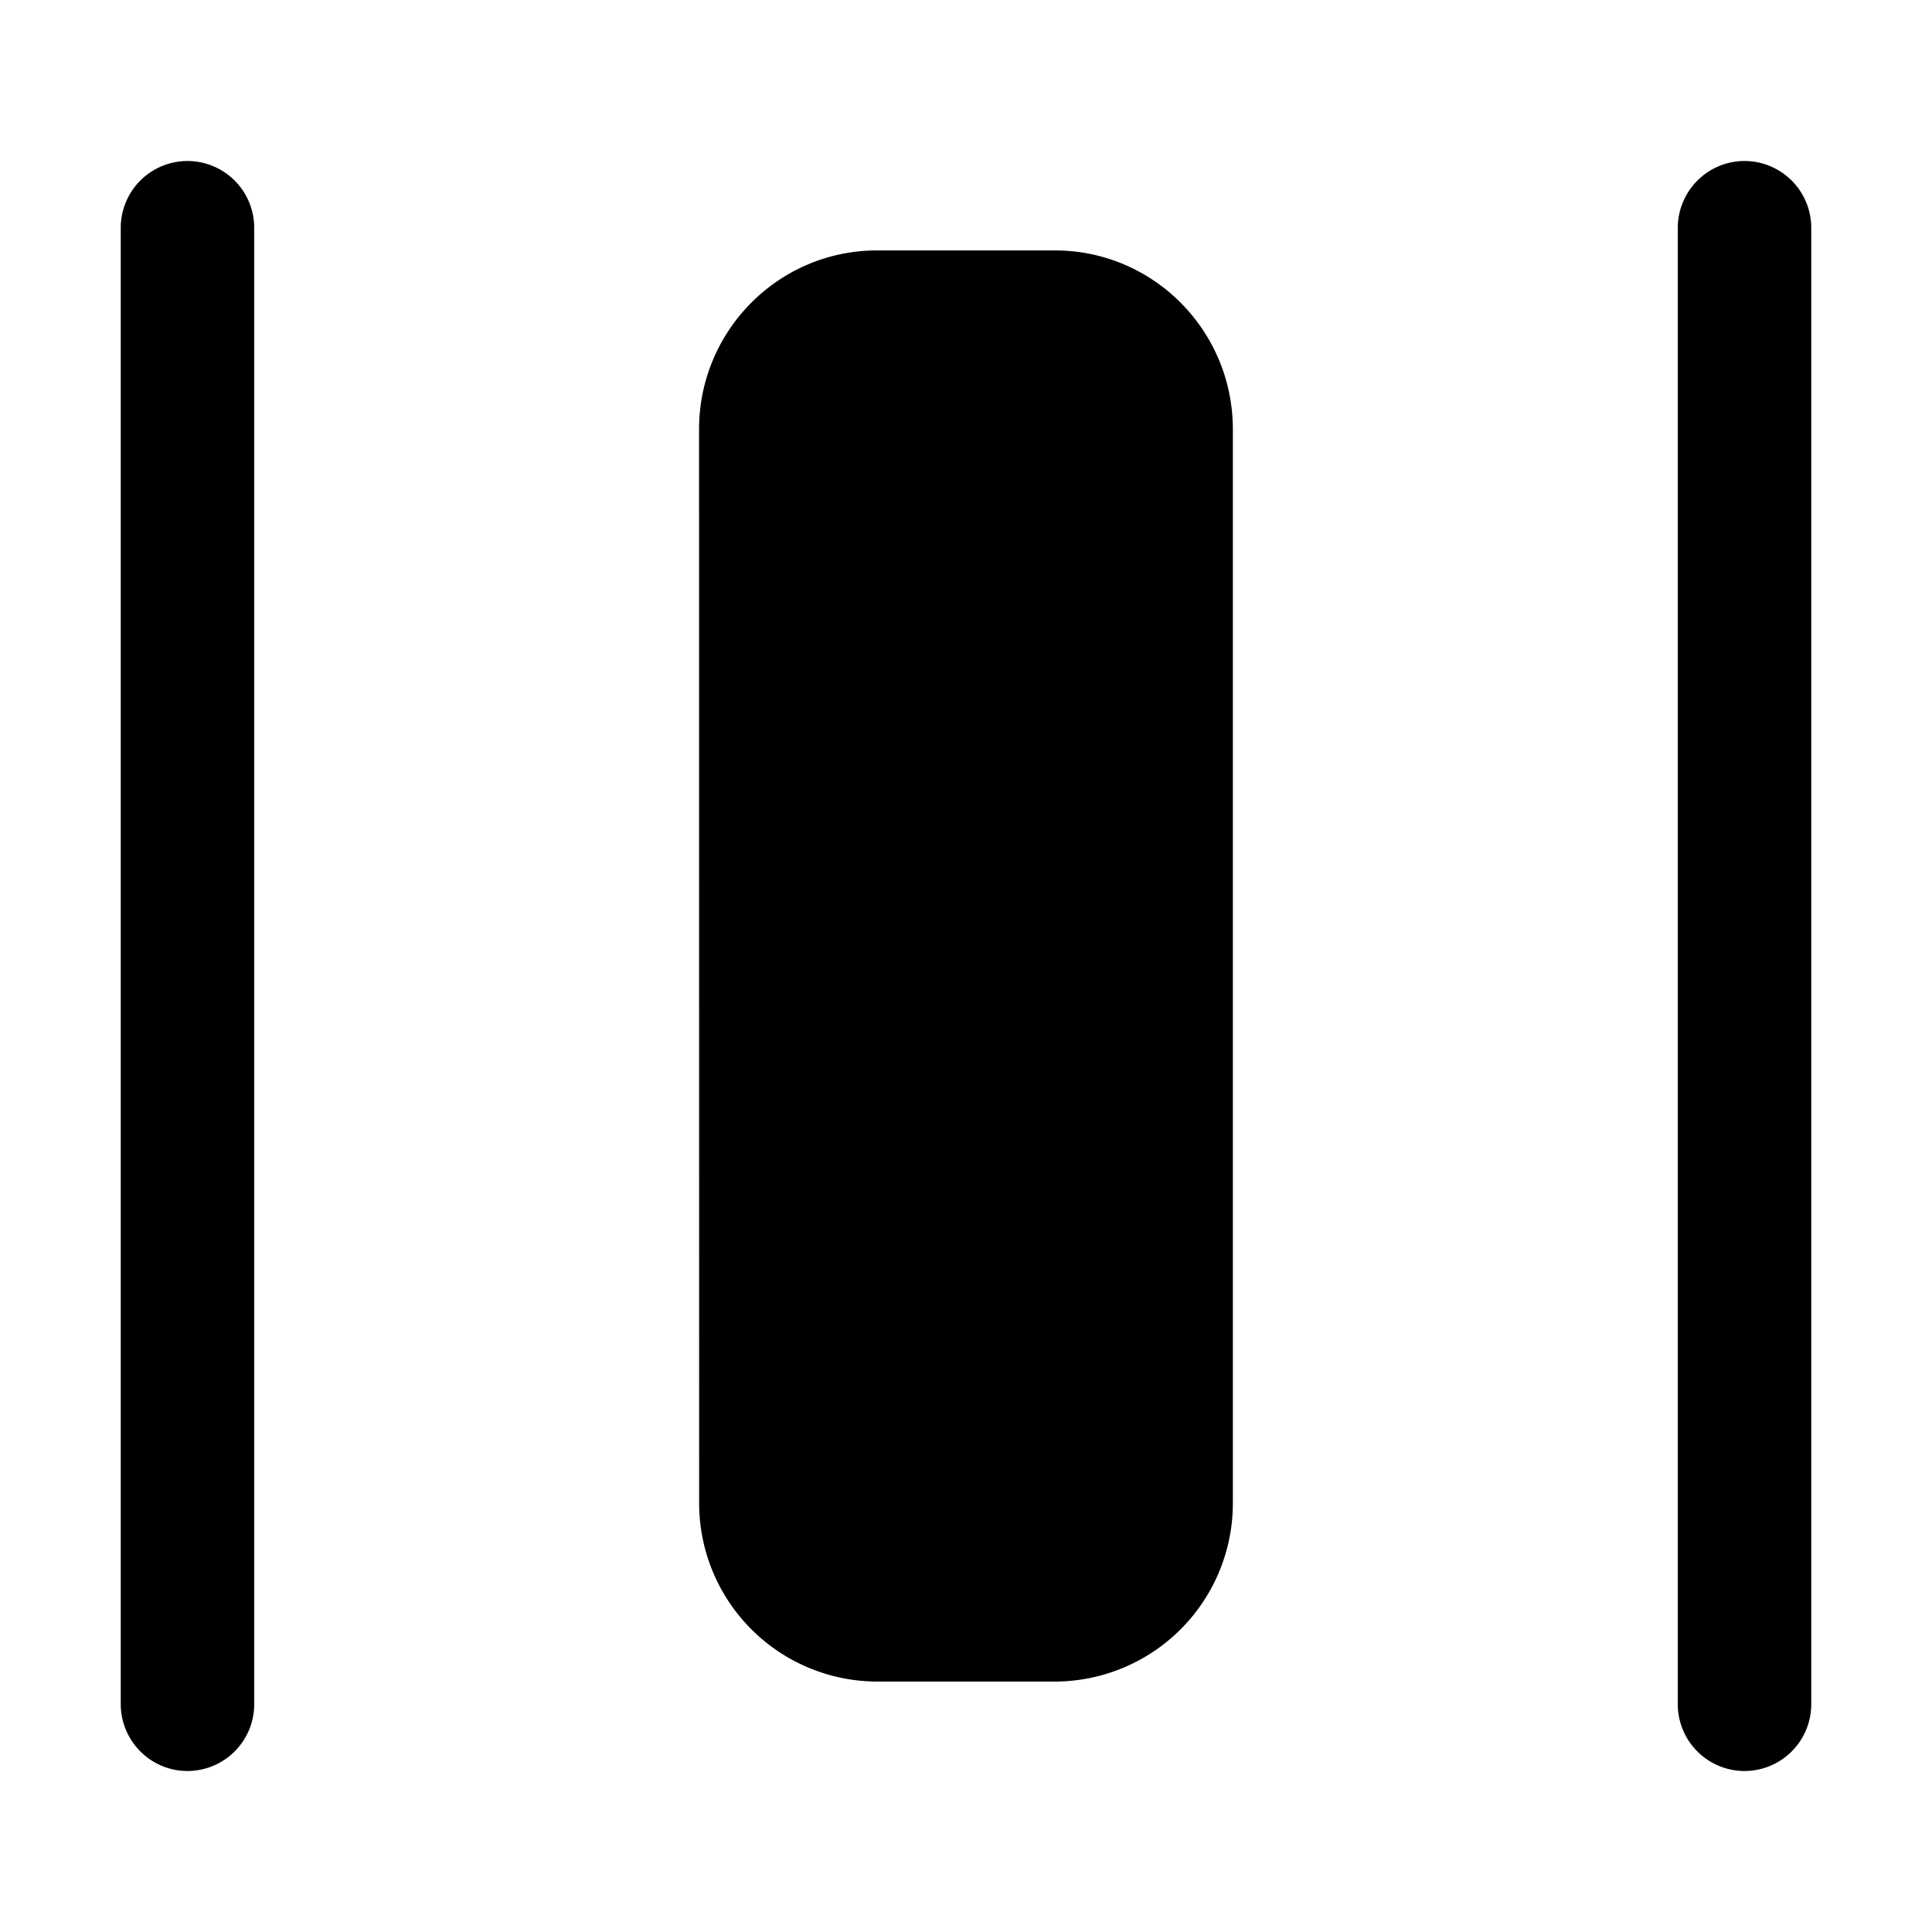 <svg xmlns="http://www.w3.org/2000/svg" viewBox="0 0 24 24" fill="currentColor" aria-hidden="true" data-slot="icon">
  <path d="M2.329 2a.83.83 0 0 0-.829.833v18.334c0 .46.371.833.829.833a.83.83 0 0 0 .829-.833V2.833A.83.83 0 0 0 2.328 2Zm18.513.833c0-.46.371-.833.83-.833a.83.83 0 0 1 .828.833v18.334a.83.83 0 0 1-.829.833.83.83 0 0 1-.829-.833zm-12.158 2.5c0-1.227.99-2.222 2.21-2.222h2.211c1.221 0 2.21.995 2.21 2.222v13.334a2.216 2.216 0 0 1-2.21 2.222h-2.21a2.216 2.216 0 0 1-2.21-2.222z"/>
</svg>
